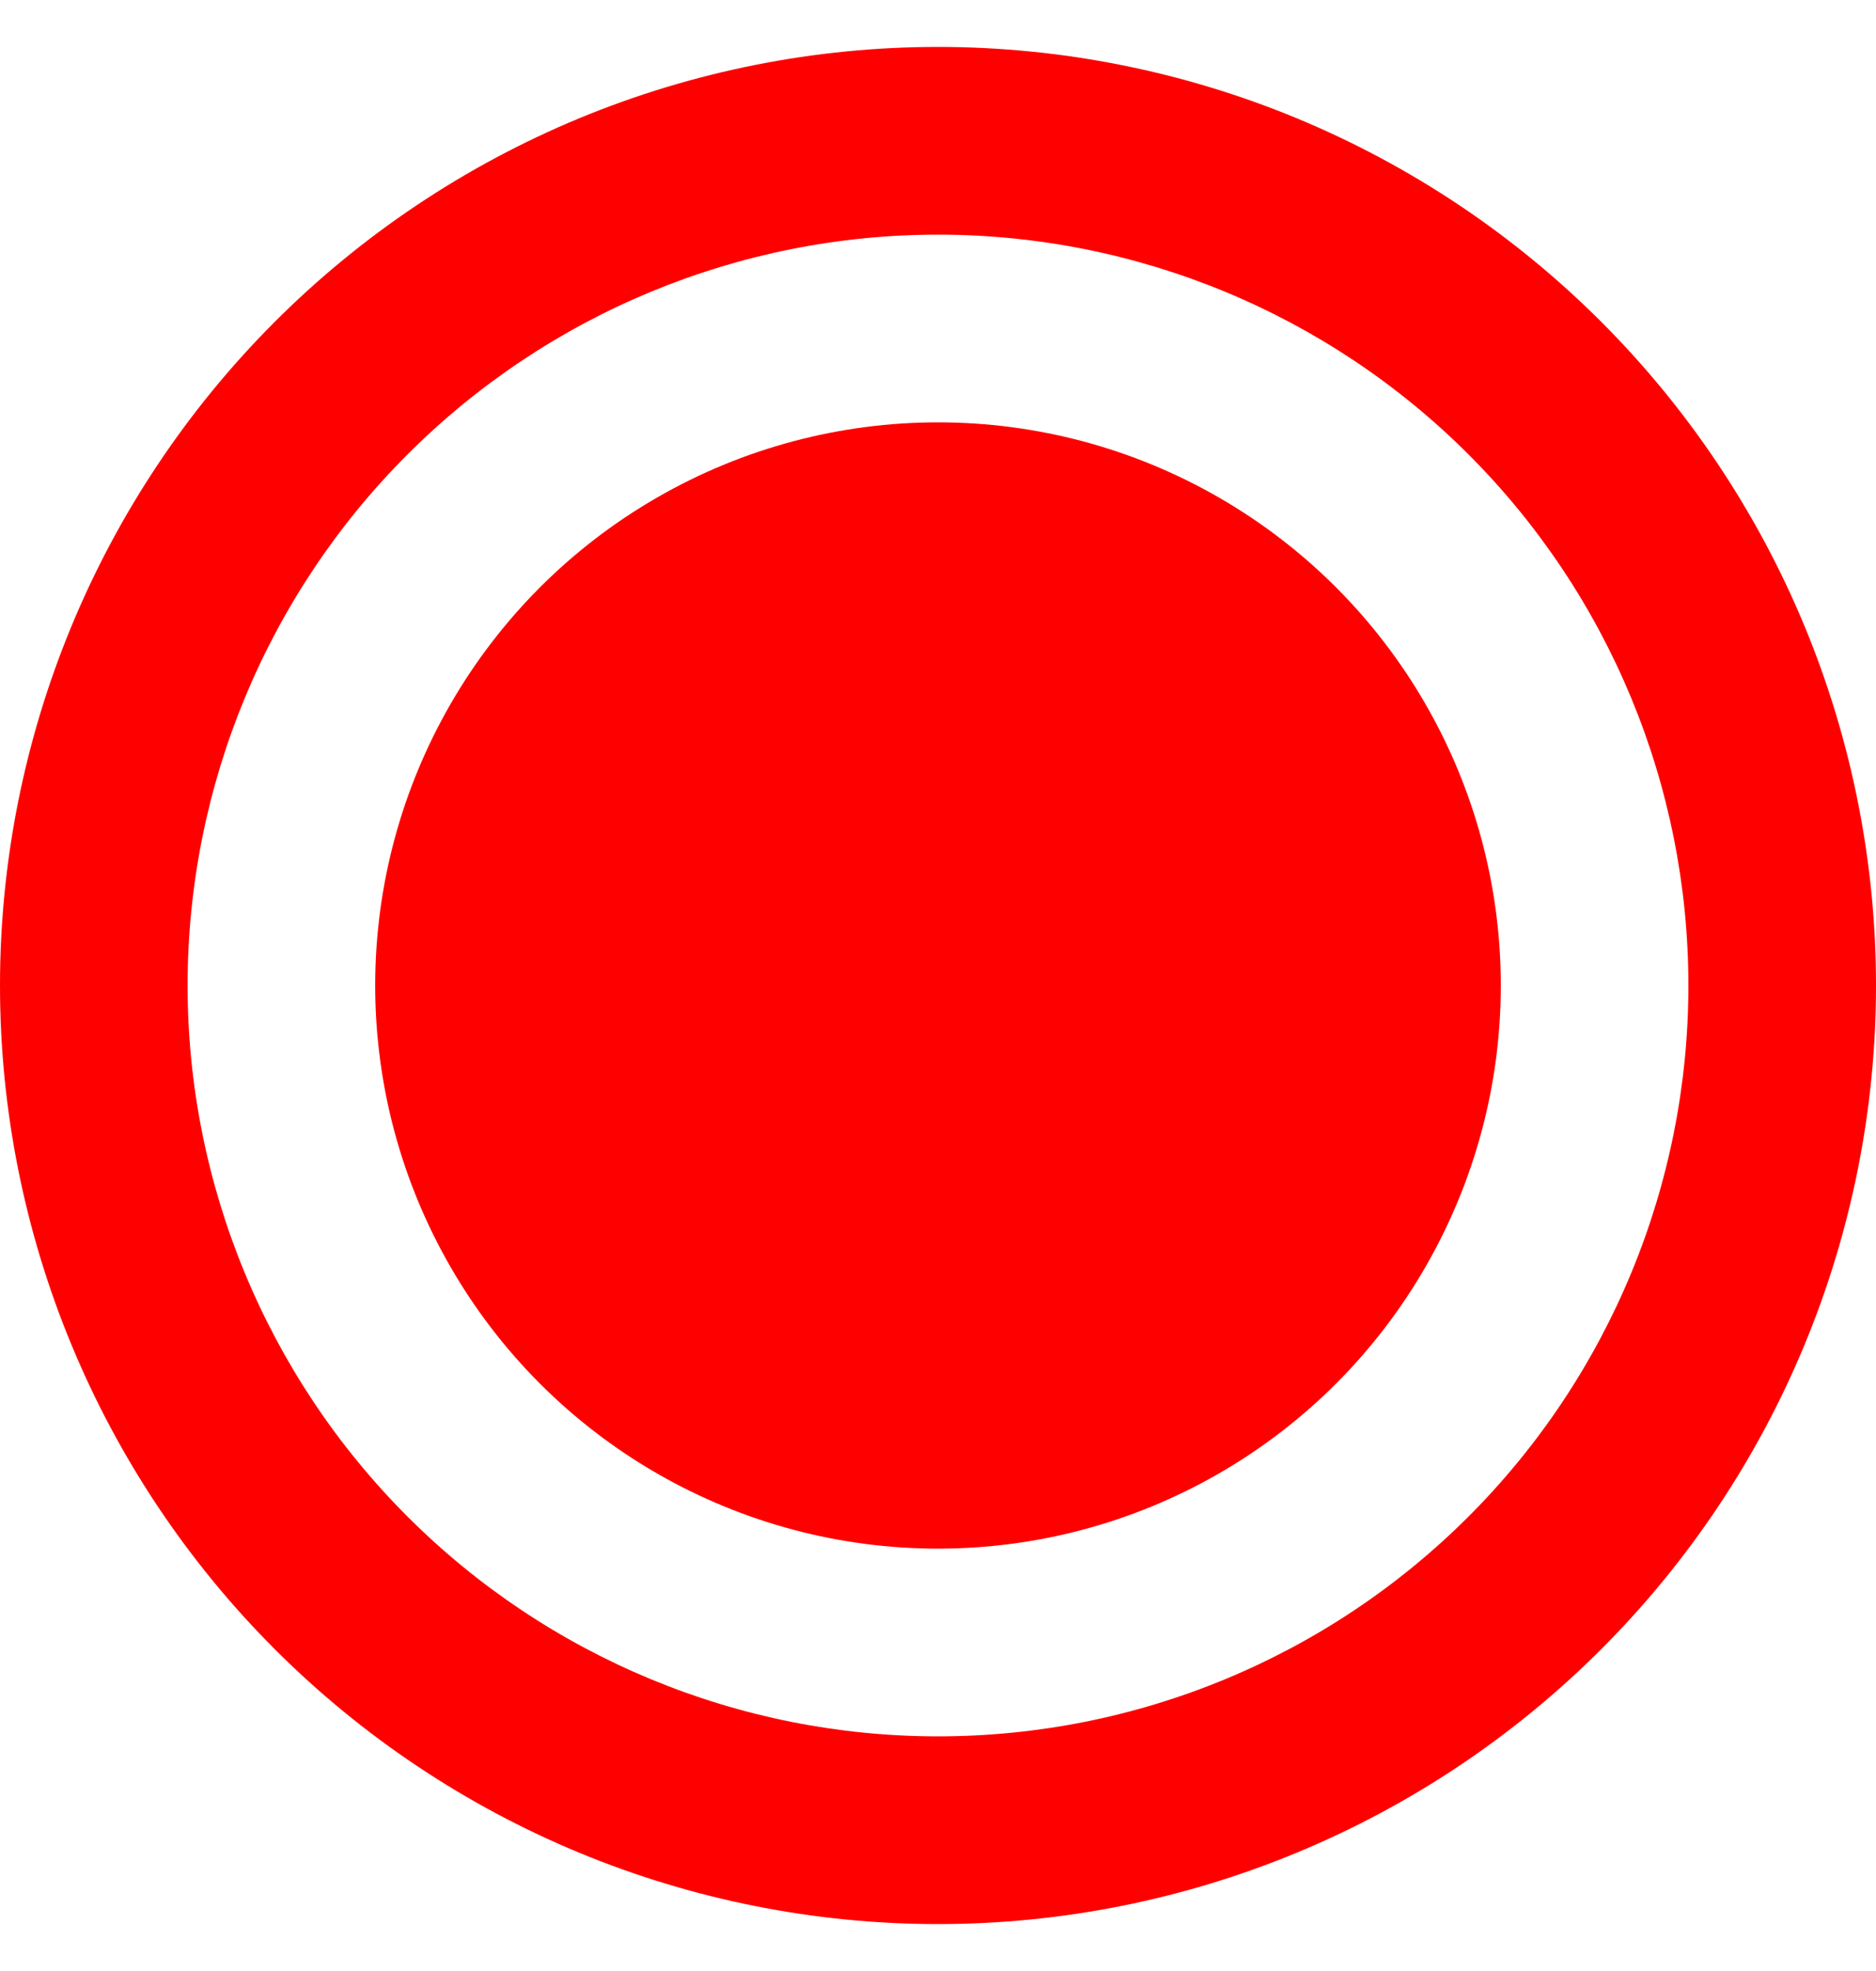 <svg width="20" height="21" viewBox="0 0 20 21" fill="none" xmlns="http://www.w3.org/2000/svg">
<path d="M10 18.5C7.878 18.5 5.843 17.657 4.343 16.157C2.843 14.657 2 12.622 2 10.5C2 8.378 2.843 6.343 4.343 4.843C5.843 3.343 7.878 2.5 10 2.5C12.122 2.5 14.157 3.343 15.657 4.843C17.157 6.343 18 8.378 18 10.5C18 12.622 17.157 14.657 15.657 16.157C14.157 17.657 12.122 18.5 10 18.5ZM10 0.5C8.687 0.5 7.386 0.759 6.173 1.261C4.96 1.764 3.858 2.5 2.929 3.429C1.054 5.304 0 7.848 0 10.5C0 13.152 1.054 15.696 2.929 17.571C3.858 18.5 4.96 19.236 6.173 19.739C7.386 20.241 8.687 20.5 10 20.5C12.652 20.5 15.196 19.446 17.071 17.571C18.946 15.696 20 13.152 20 10.5C20 9.187 19.741 7.886 19.239 6.673C18.736 5.46 18 4.358 17.071 3.429C16.142 2.5 15.04 1.764 13.827 1.261C12.614 0.759 11.313 0.5 10 0.5Z" fill="#FF0000"/>
<circle cx="10" cy="10.5" r="6" fill="#FF0000"/>
</svg>
